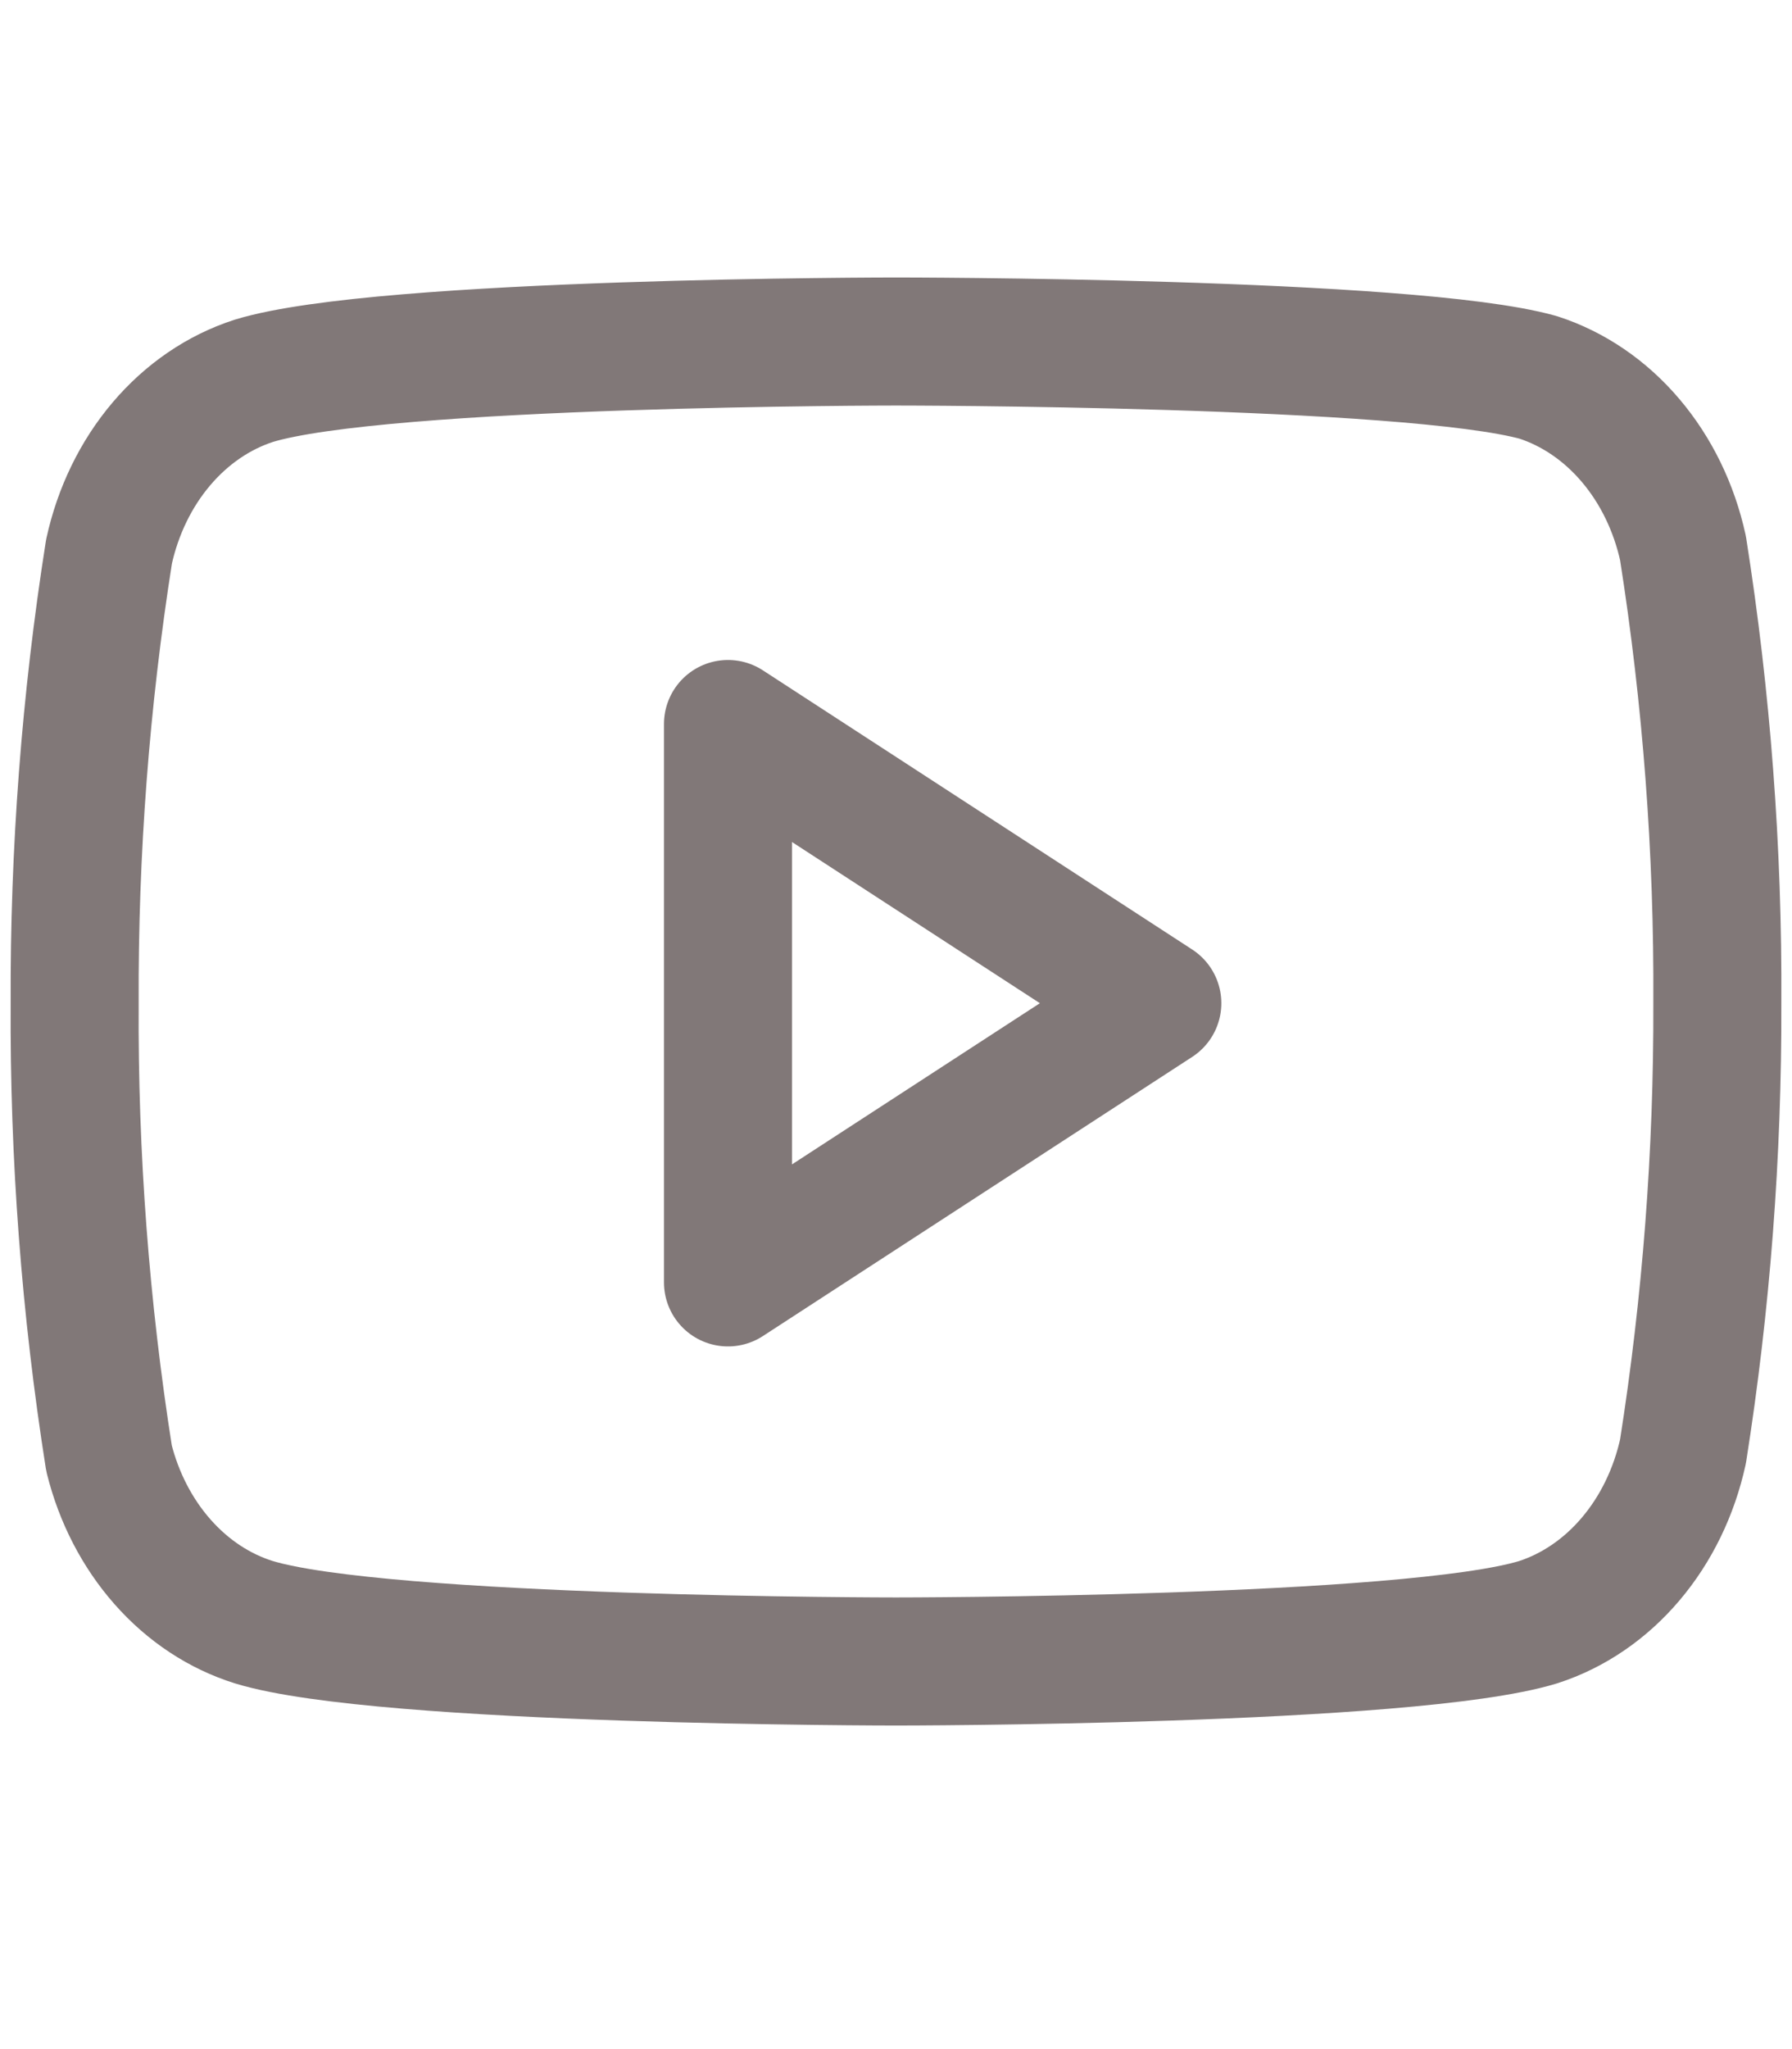 <svg width="42" height="48" viewBox="0 0 42 48" fill="none" xmlns="http://www.w3.org/2000/svg">
<path d="M39.445 12.84C39.237 11.891 38.814 11.021 38.218 10.319C37.622 9.616 36.874 9.106 36.05 8.84C33.04 8 21 8 21 8C21 8 8.96 8 5.95 8.92C5.126 9.186 4.378 9.696 3.782 10.399C3.186 11.101 2.763 11.971 2.555 12.92C2.004 16.411 1.735 19.953 1.75 23.5C1.73 27.074 2 30.643 2.555 34.16C2.784 35.08 3.217 35.916 3.812 36.589C4.406 37.262 5.143 37.748 5.95 38C8.96 38.92 21 38.92 21 38.92C21 38.92 33.04 38.92 36.05 38C36.874 37.734 37.622 37.224 38.218 36.521C38.814 35.819 39.237 34.949 39.445 34C39.992 30.535 40.261 27.021 40.25 23.5C40.27 19.926 40 16.357 39.445 12.84V12.84Z" stroke="#817878" stroke-width="3" stroke-linecap="round" stroke-linejoin="round"/>
<path d="M17.062 30.04L27.125 23.5L17.062 16.96V30.04Z" stroke="#817878" stroke-width="3" stroke-linecap="round" stroke-linejoin="round"/>
</svg>
